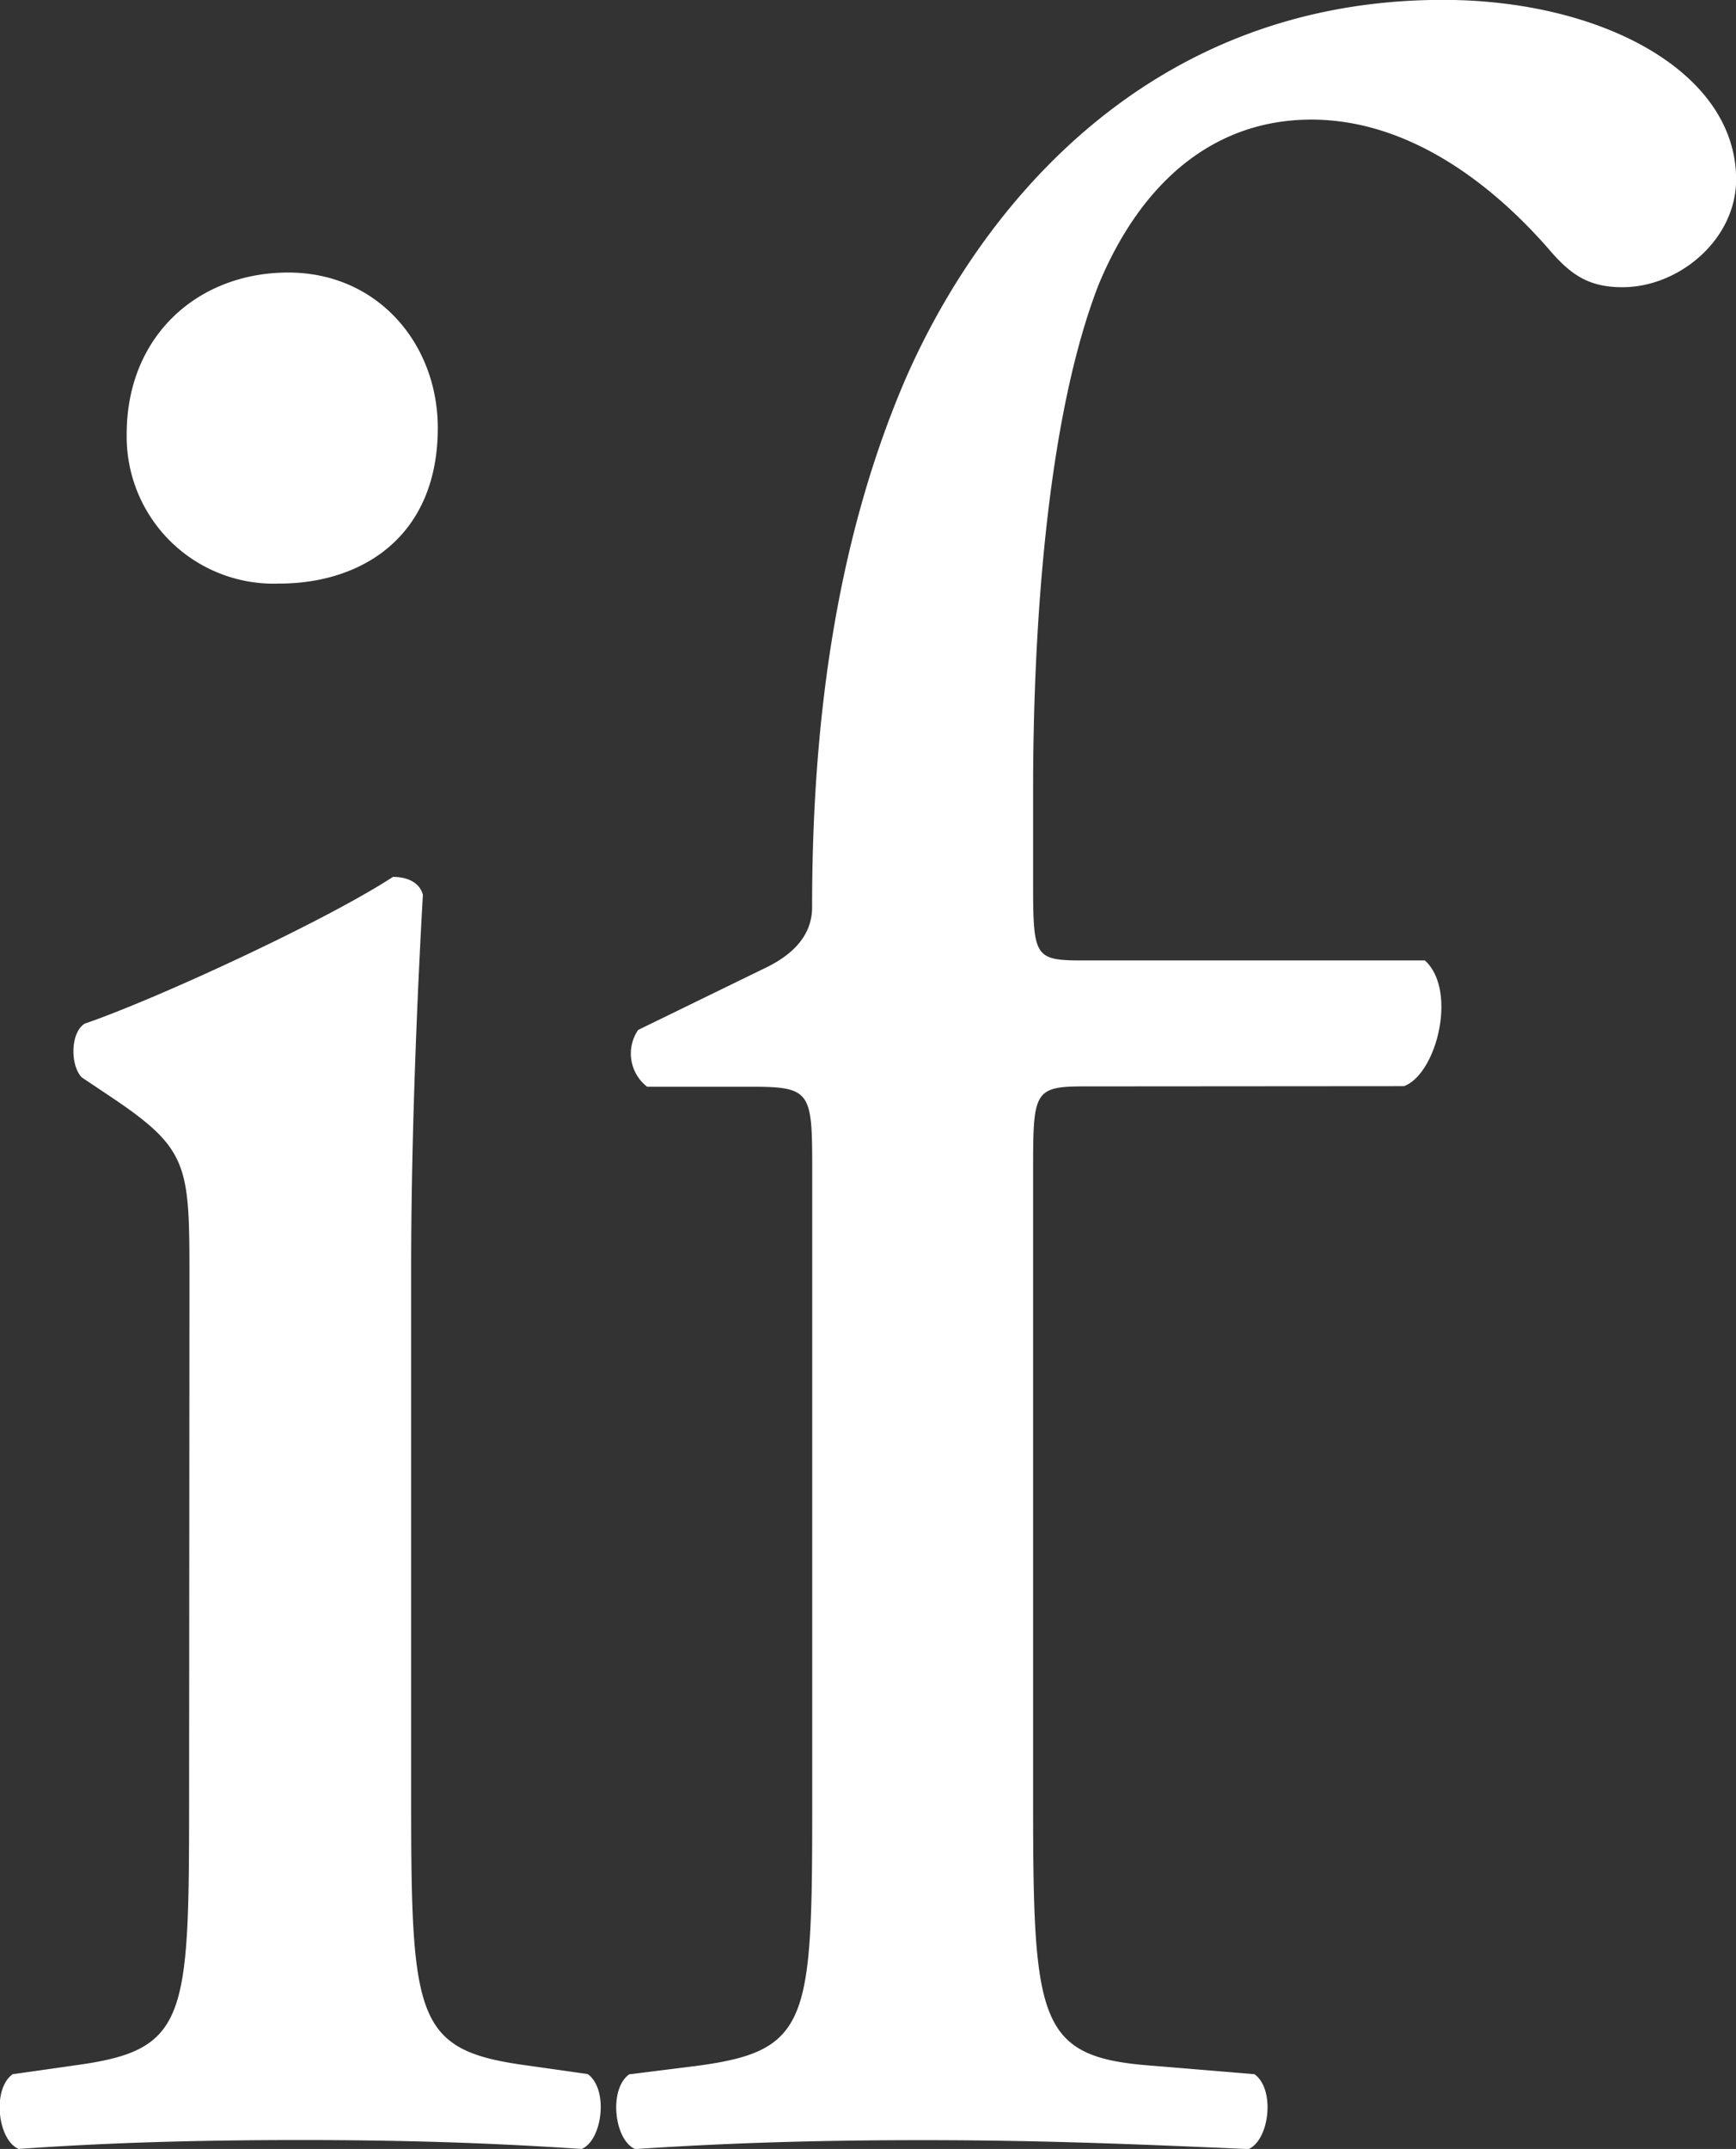 <svg id="Layer_1" data-name="Layer 1" xmlns="http://www.w3.org/2000/svg" viewBox="0 0 147.99 183.09"><rect x="0" y="0" width="147.99" height="183.09" fill="#333333" stroke="none"/><defs><style>.cls-1{fill:#fff;}</style></defs><title>if</title><path class="cls-1" d="M28.6,113.15c0-9.95,0-11.22-6.88-15.81l-2.29-1.53c-1-1-1-3.83.25-4.59,5.87-2,20.4-8.67,26.27-12.5,1.27,0,2.29.51,2.55,1.53-.51,8.92-1,21.17-1,31.62v45.9c0,18.36.51,20.91,9.69,22.19l5.36.76c1.79,1.28,1.27,5.61-.51,6.38-7.65-.51-15-.76-24-.76-9.18,0-16.83.25-24,.76-1.79-.76-2.29-5.1-.51-6.37l5.35-.76c9.44-1.28,9.69-3.83,9.69-22.19ZM49.77,40.47c0,9.18-6.37,13.26-13.52,13.26A12.53,12.53,0,0,1,23.25,41c0-8.42,6.12-13.77,13.77-13.77S49.77,33.33,49.77,40.47Z" transform="translate(-12.45 -4.01)"/><path class="cls-1" d="M104.85,96.57c-4.33,0-4.33.51-4.33,7.4v53.81c0,18.36.51,21.42,9.69,22.19l9.18.76c1.79,1.28,1.28,5.61-.51,6.38-11.48-.51-18.87-.76-27.8-.76-9.18,0-16.83.25-24.48.76-1.79-.76-2.29-5.1-.51-6.37L72,180c9.43-1.28,9.69-3.83,9.69-22.19V104c0-6.89,0-7.4-5.1-7.4H67.62a3.57,3.57,0,0,1-.77-4.84l11-5.36c2-1,3.83-2.55,3.83-5.1,0-14.79,1.79-30.6,7.91-44.88C95.92,21.86,110.2,4,135.45,4c13.51,0,25,6.12,25,15.3,0,5.1-4.84,9.18-9.69,9.18-2.8,0-4.33-1-6.12-3.06-4.84-5.61-12-11.22-20.4-11.22-7.91,0-14.28,4.85-18.11,14-4.59,11.73-5.61,30.35-5.61,43.1v7.4c0,6.89,0,7.14,4.33,7.14h29.07c2.8,2.55,1,9.69-1.79,10.71Z" transform="translate(-12.45 -4.01)"/></svg>